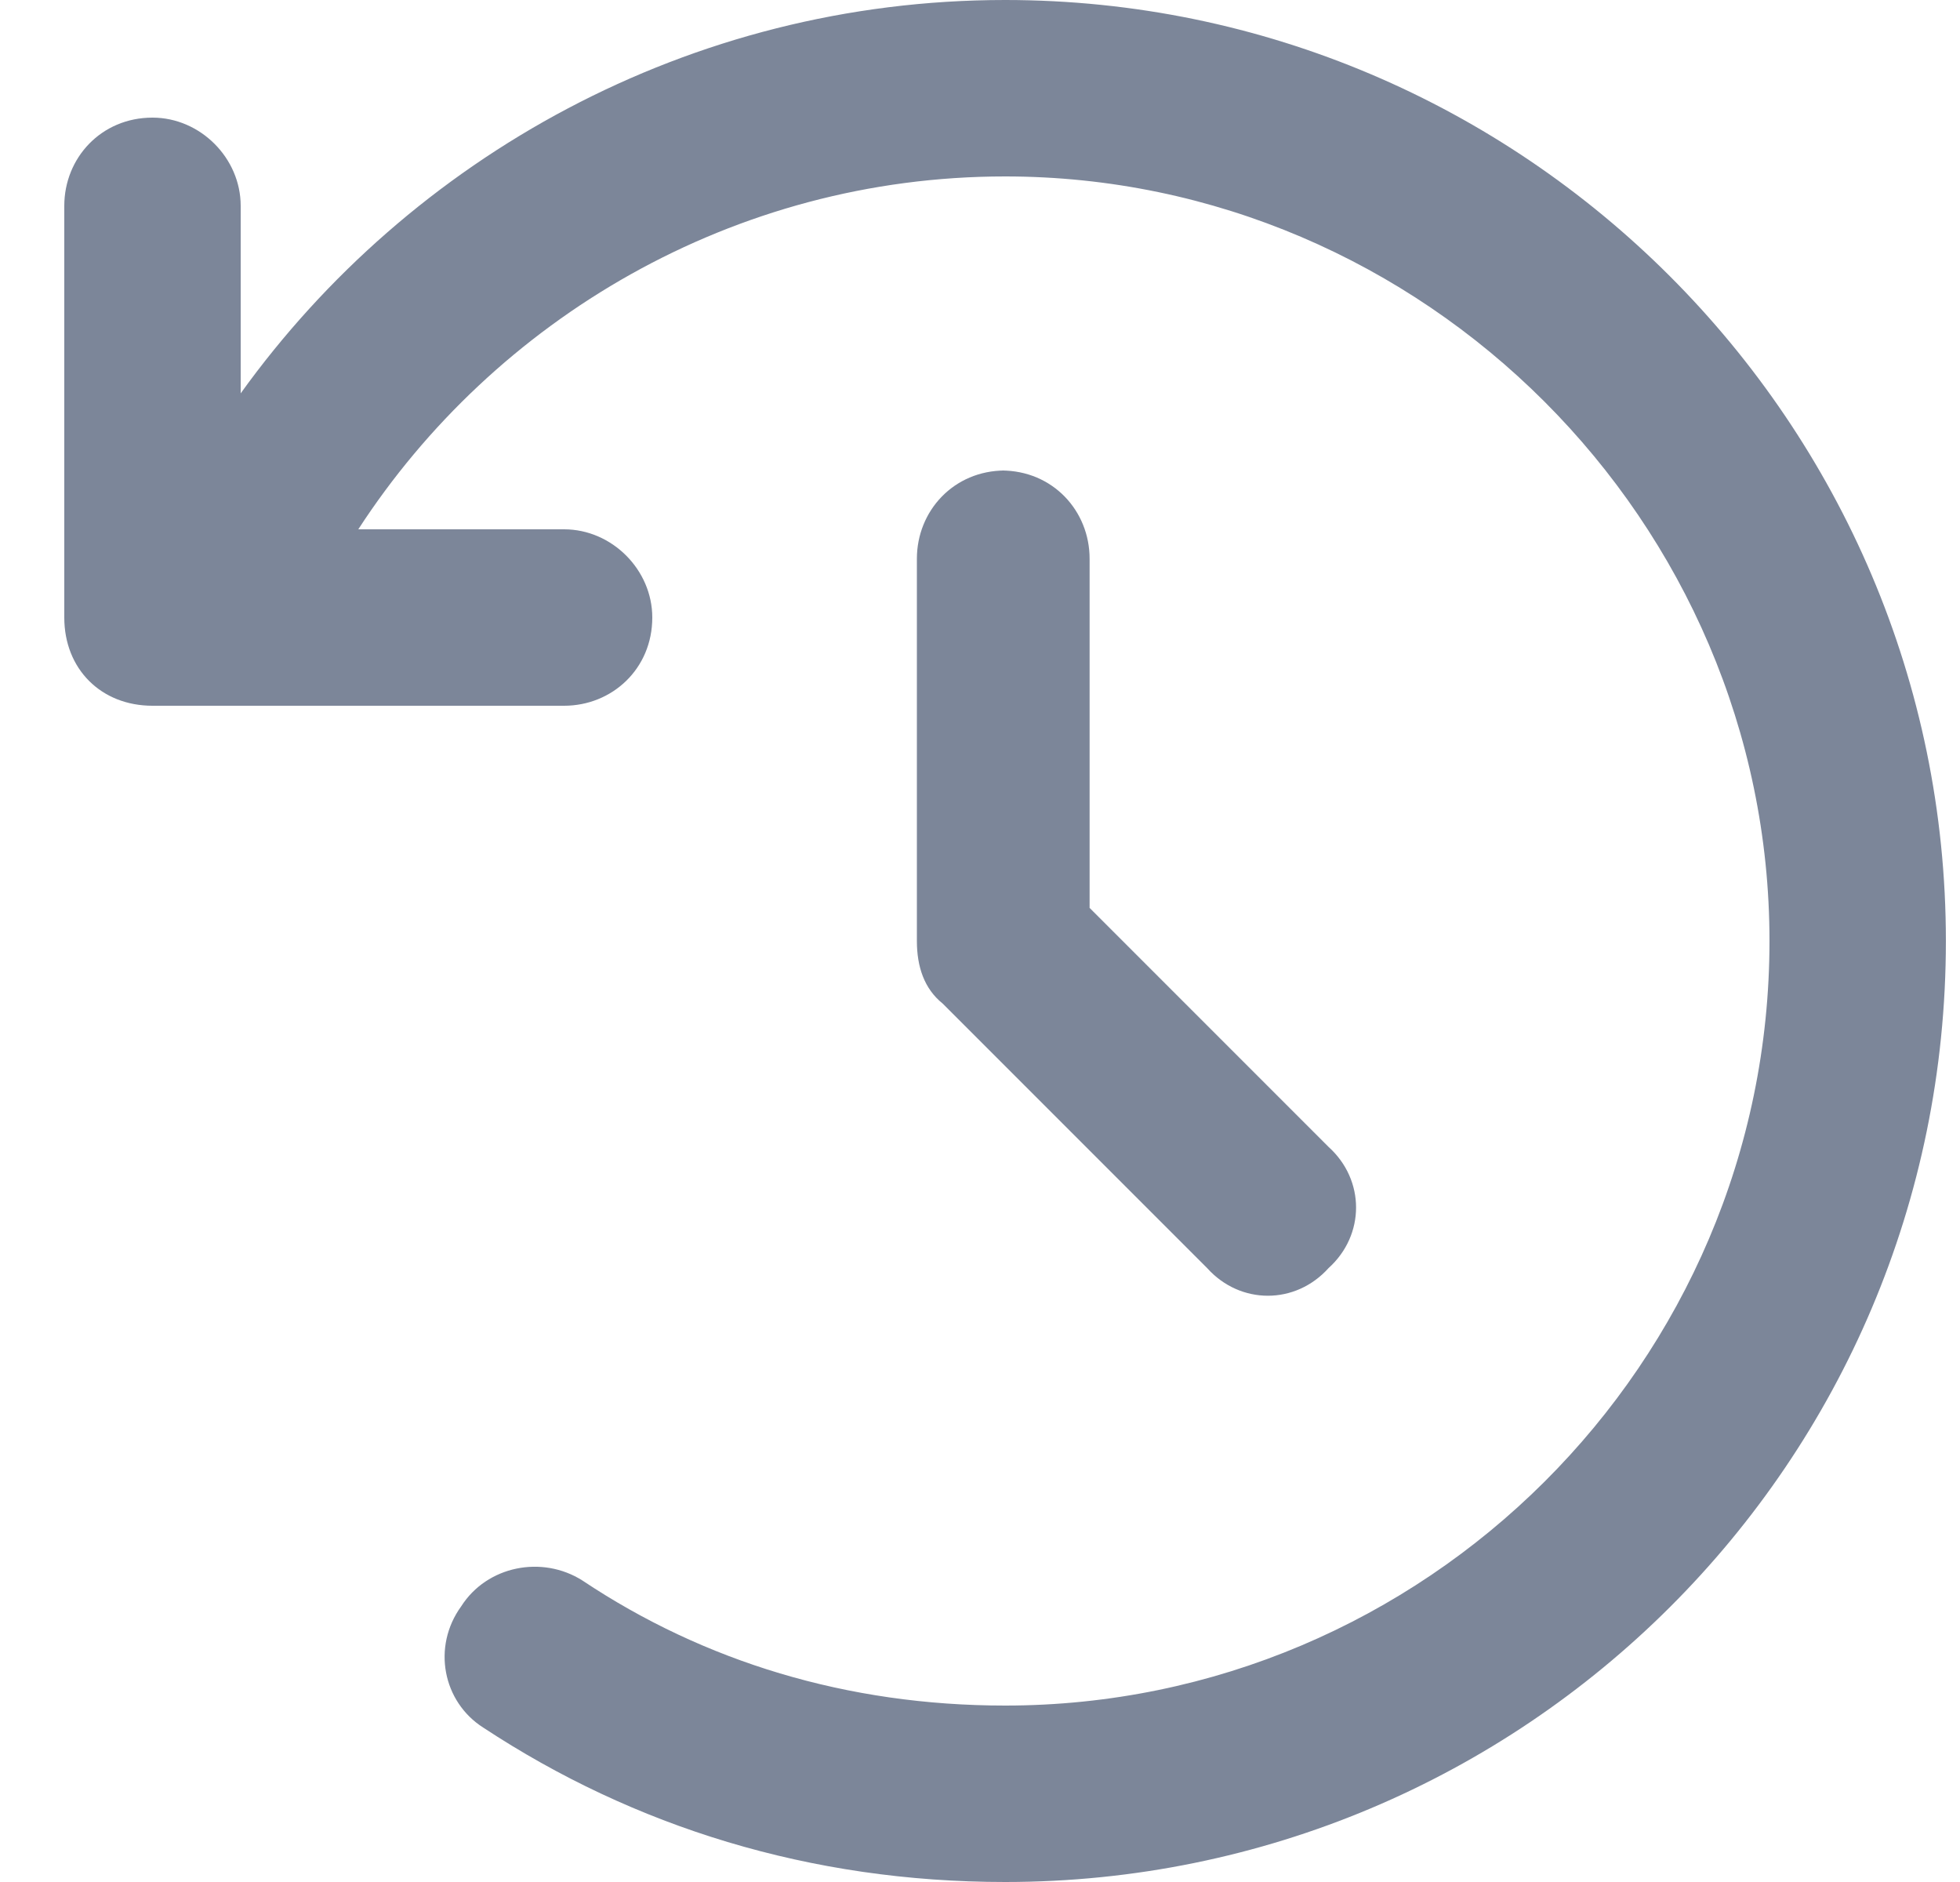 <svg width="25" height="24" viewBox="0 0 25 24" fill="none" xmlns="http://www.w3.org/2000/svg">
<path d="M3.07 5.016C5.227 2.016 8.789 0 12.82 0C19.43 0 24.82 5.391 24.82 12C24.82 18.656 19.43 24 12.82 24C10.336 24 8.086 23.297 6.164 22.031C5.648 21.703 5.508 21 5.883 20.484C6.211 19.969 6.914 19.828 7.43 20.156C8.977 21.188 10.805 21.75 12.82 21.75C18.164 21.75 22.57 17.391 22.57 12C22.57 6.656 18.164 2.25 12.82 2.25C9.352 2.25 6.305 4.078 4.57 6.75H7.195C7.805 6.75 8.32 7.266 8.32 7.875C8.32 8.531 7.805 9 7.195 9H1.945C1.289 9 0.82 8.531 0.82 7.875V2.625C0.82 2.016 1.289 1.5 1.945 1.5C2.555 1.5 3.07 2.016 3.07 2.625V5.016ZM12.82 6H12.773C13.43 6 13.898 6.516 13.898 7.125V11.578L16.945 14.625C17.414 15.047 17.414 15.75 16.945 16.172C16.523 16.641 15.82 16.641 15.398 16.172L12.023 12.797C11.789 12.609 11.695 12.328 11.695 12V7.125C11.695 6.516 12.164 6 12.82 6Z" fill="#7C8699"/>
</svg>
